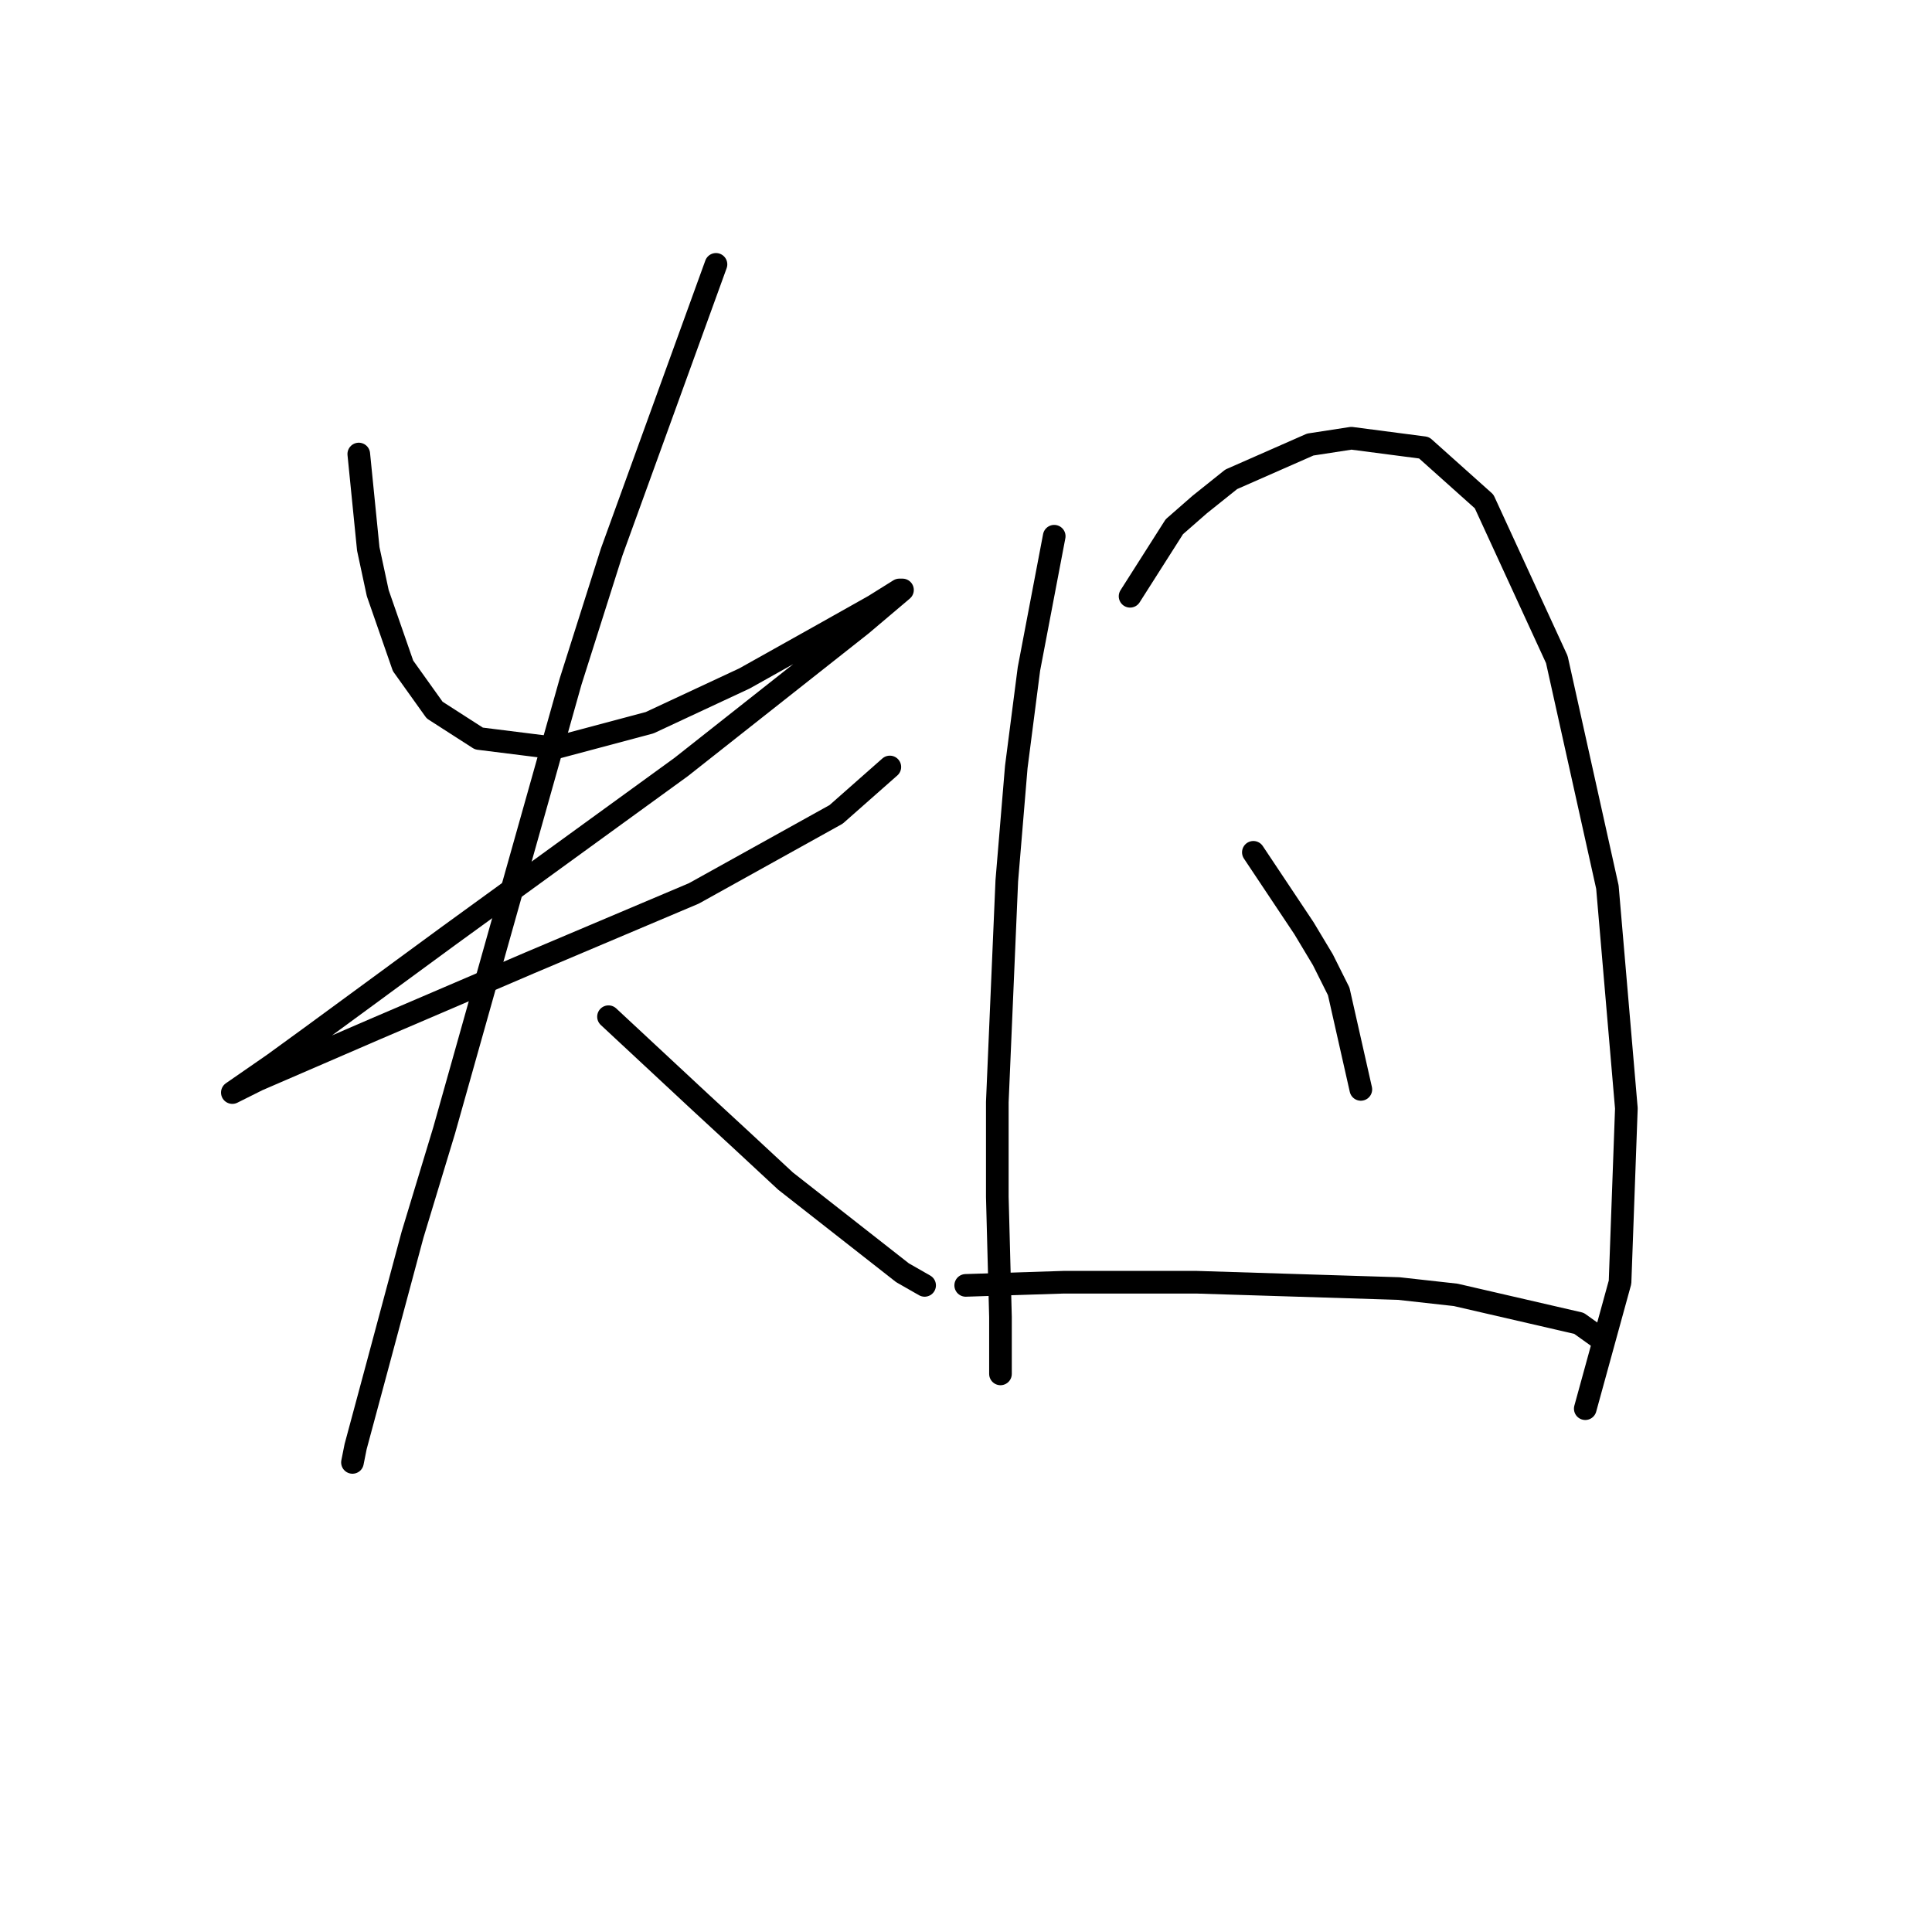 <?xml version="1.0" standalone="no"?>
    <svg width="256" height="256" xmlns="http://www.w3.org/2000/svg" version="1.1">
    <polyline stroke="black" stroke-width="3" stroke-linecap="round" fill="transparent" stroke-linejoin="round" points="47.54 60.161 48.797 72.727 50.054 78.591 53.404 88.225 57.593 94.089 63.457 97.858 73.51 99.115 86.075 95.764 98.641 89.9 109.112 84.036 115.814 80.266 119.165 78.172 119.584 78.172 114.139 82.78 90.264 101.628 59.687 123.827 40.839 137.65 36.231 141.001 30.786 144.77 34.137 143.095 49.635 136.393 70.159 127.597 91.939 118.382 110.788 107.911 117.908 101.628 117.908 101.628 " />
        <polyline stroke="black" stroke-width="3" stroke-linecap="round" fill="transparent" stroke-linejoin="round" points="94.871 35.03 81.049 73.146 75.604 90.319 58.85 149.796 54.661 163.619 50.054 180.792 47.122 191.682 46.703 193.776 46.703 193.776 " />
        <polyline stroke="black" stroke-width="3" stroke-linecap="round" fill="transparent" stroke-linejoin="round" points="80.63 134.718 92.777 146.027 98.222 151.053 104.086 156.498 119.584 168.645 122.516 170.32 122.516 170.32 " />
        <polyline stroke="black" stroke-width="3" stroke-linecap="round" fill="transparent" stroke-linejoin="round" points="139.689 71.052 136.338 88.643 134.663 101.628 133.406 116.707 132.149 146.027 132.149 158.592 132.568 174.509 132.568 182.048 132.568 182.048 " />
        <polyline stroke="black" stroke-width="3" stroke-linecap="round" fill="transparent" stroke-linejoin="round" points="149.741 79.01 155.605 69.795 158.956 66.863 163.145 63.512 173.616 58.905 179.061 58.067 188.695 59.324 196.653 66.444 206.287 87.387 212.989 117.545 215.502 146.865 214.664 169.902 210.057 186.656 210.057 186.656 " />
        <polyline stroke="black" stroke-width="3" stroke-linecap="round" fill="transparent" stroke-linejoin="round" points="166.077 112.937 172.779 122.99 175.292 127.178 177.386 131.367 180.318 144.351 180.318 144.351 " />
        <polyline stroke="black" stroke-width="3" stroke-linecap="round" fill="transparent" stroke-linejoin="round" points="127.961 170.32 140.945 169.902 158.537 169.902 185.344 170.739 192.884 171.577 209.219 175.347 212.151 177.441 212.151 177.441 " />
        </svg>